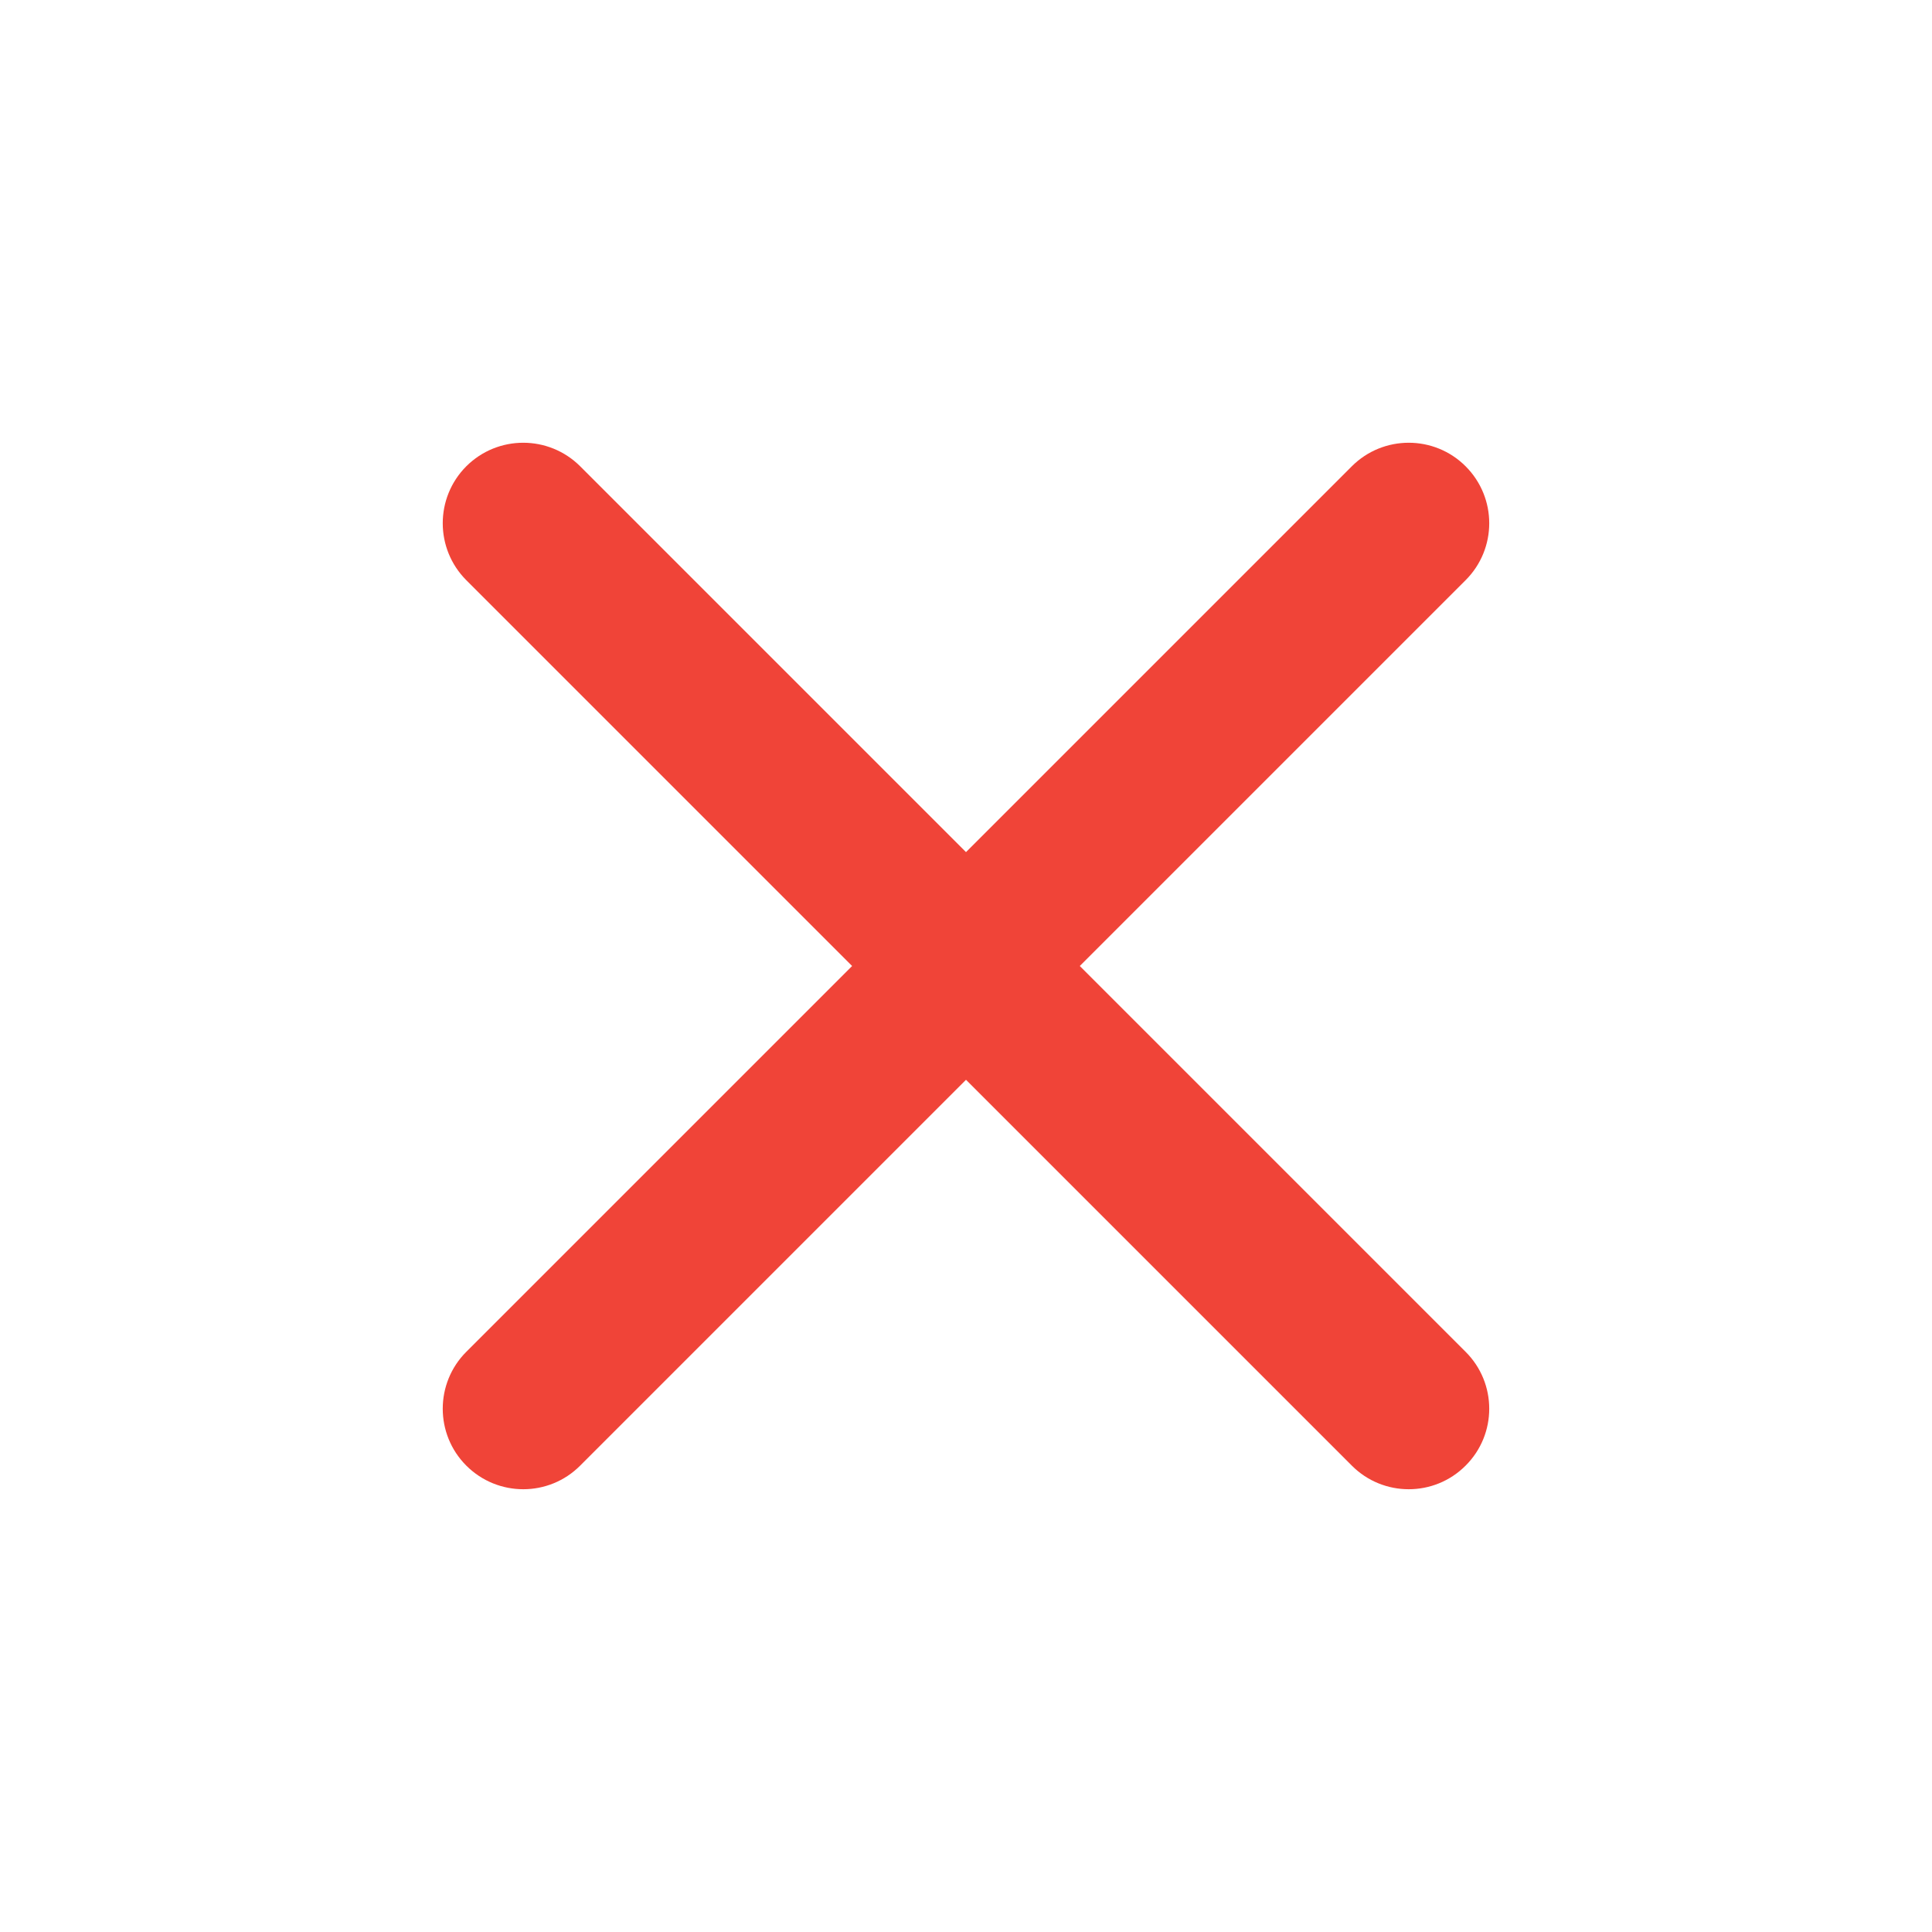<svg width="20" height="20" viewBox="0 0 20 20" fill="none" xmlns="http://www.w3.org/2000/svg">
<path d="M15.172 13.994C15.498 14.319 15.498 14.847 15.172 15.172C14.847 15.498 14.319 15.498 13.994 15.172L10 11.178L6.006 15.172C5.681 15.498 5.153 15.498 4.827 15.172C4.502 14.847 4.502 14.319 4.827 13.994L8.821 10L4.827 6.006C4.502 5.68 4.502 5.153 4.827 4.827C5.153 4.502 5.68 4.502 6.006 4.827L10 8.821L13.994 4.827C14.319 4.502 14.847 4.502 15.172 4.827C15.498 5.153 15.498 5.68 15.172 6.006L11.178 10L15.172 13.994Z" fill="#F04438"/>
</svg>
